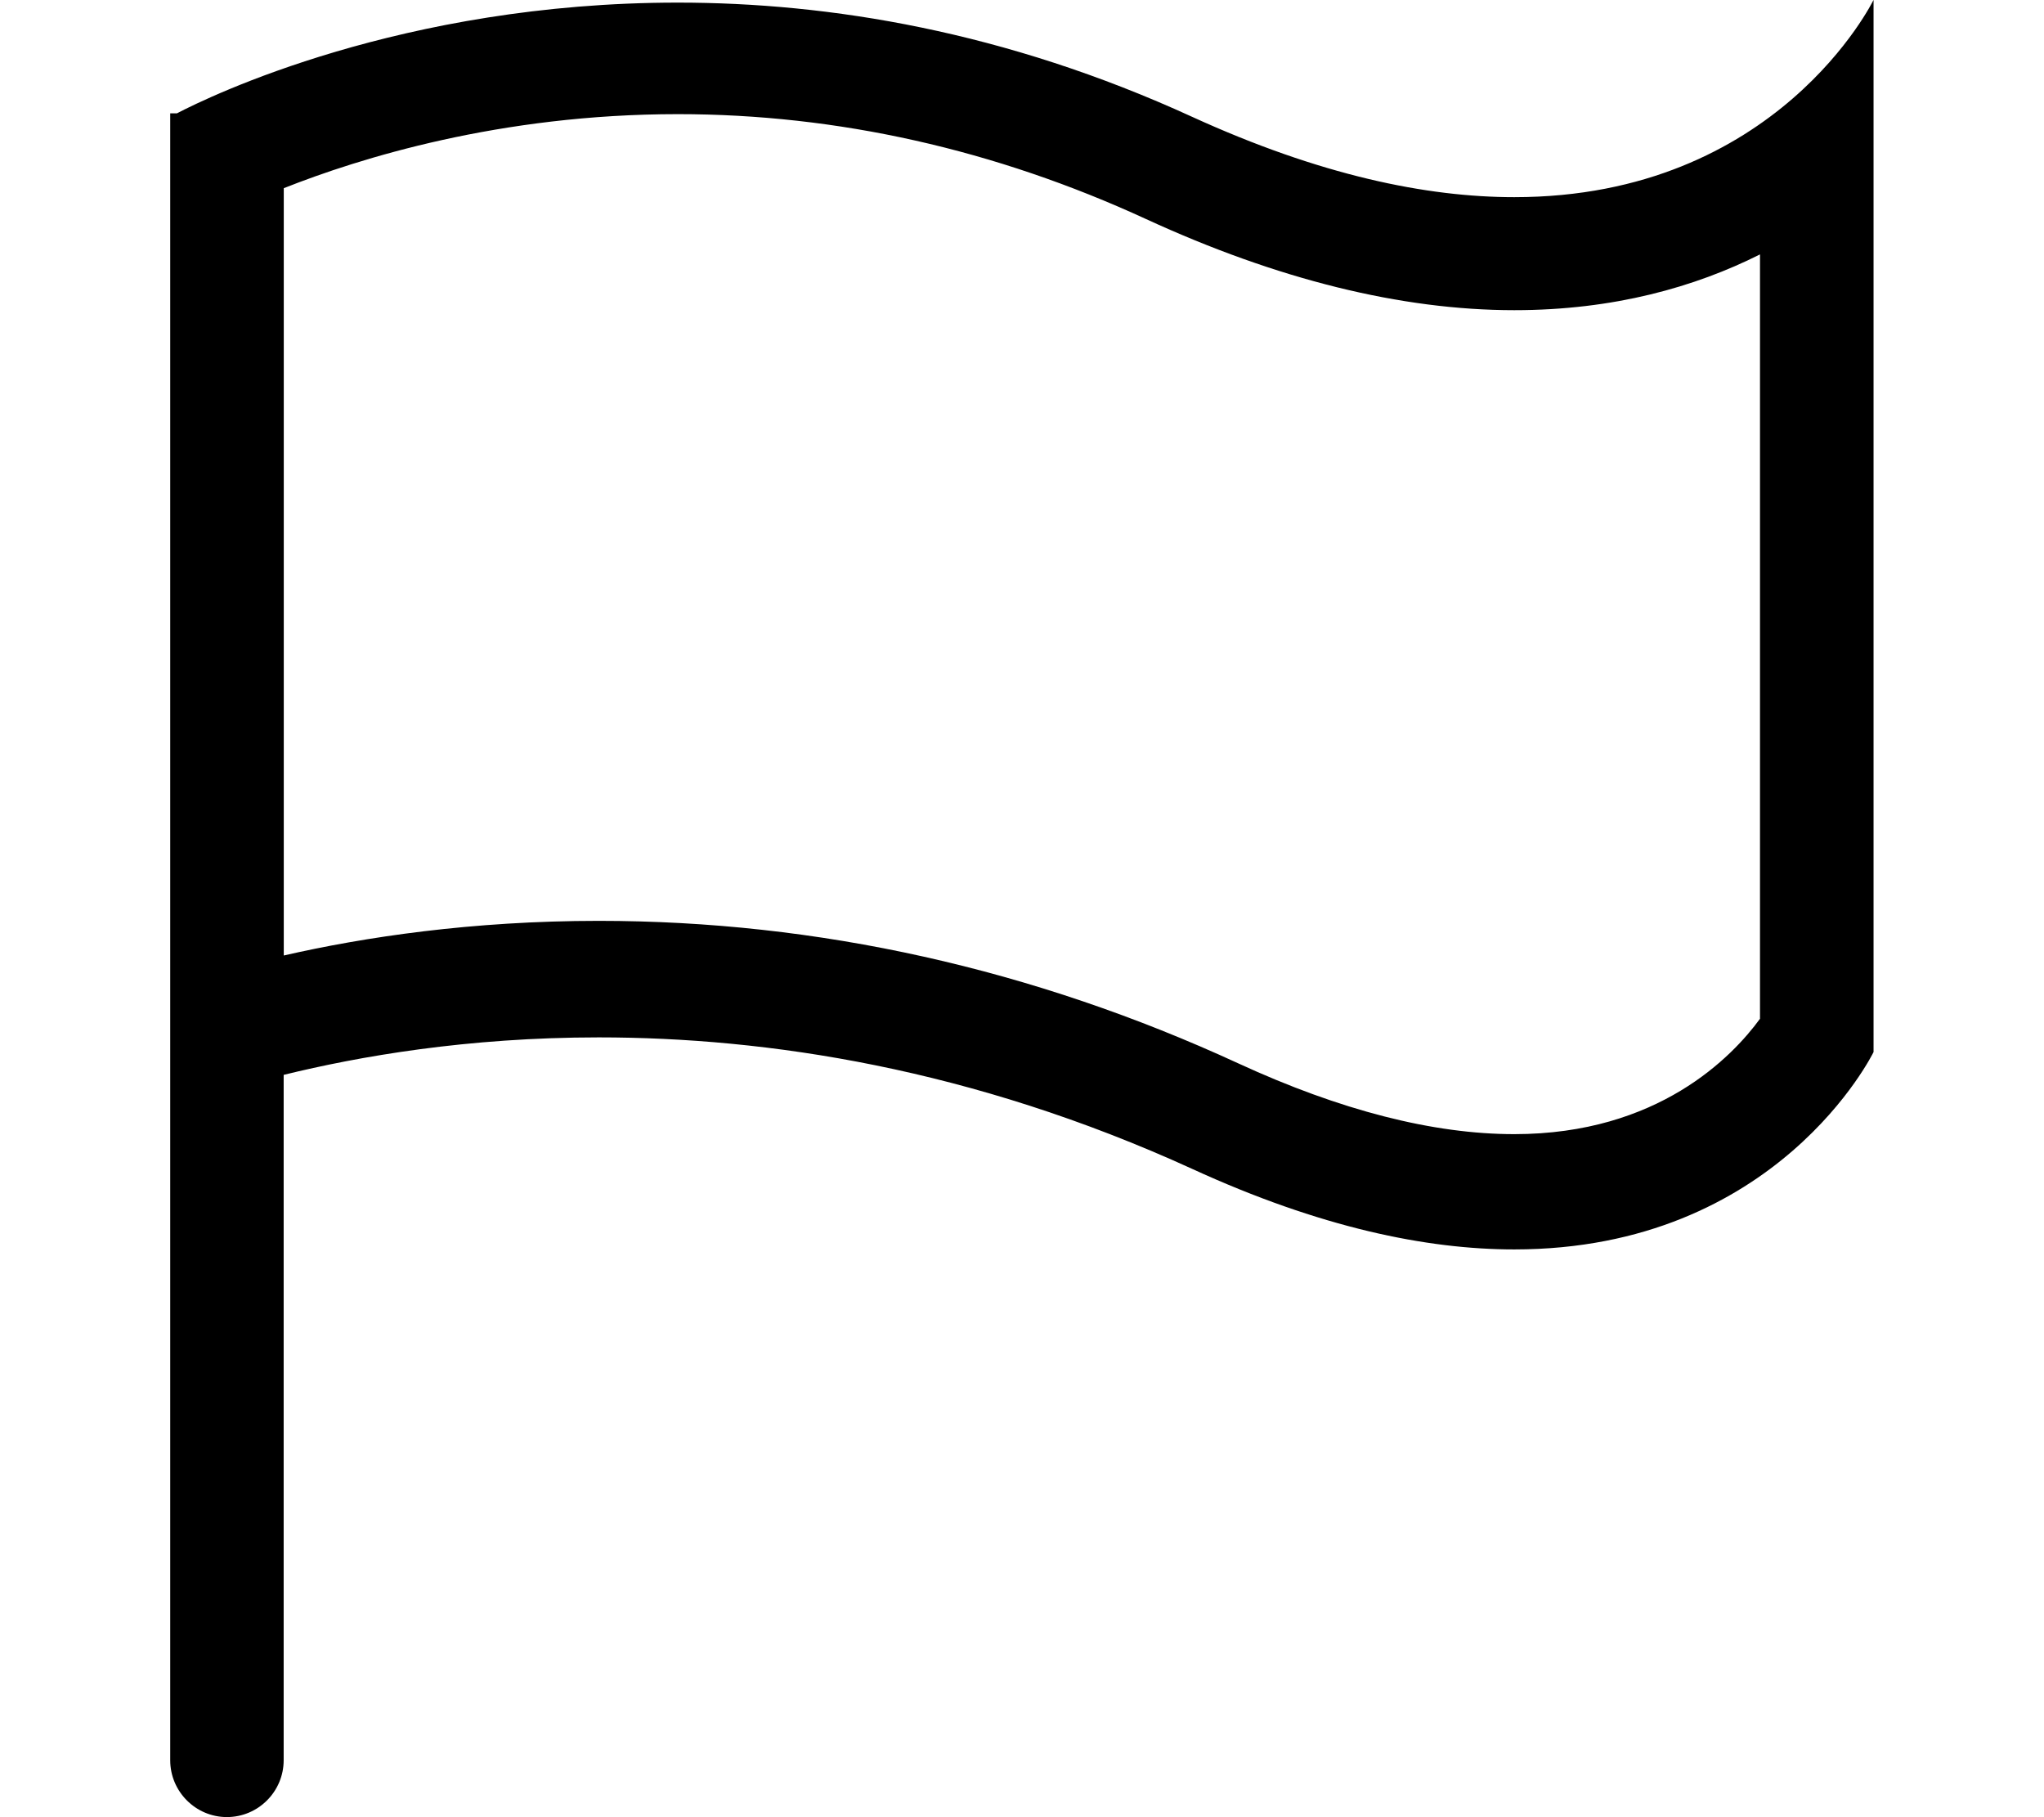 <?xml version="1.0" encoding="iso-8859-1"?>
<!-- Generator: Adobe Illustrator 16.0.0, SVG Export Plug-In . SVG Version: 6.00 Build 0)  -->
<!DOCTYPE svg PUBLIC "-//W3C//DTD SVG 1.1//EN" "http://www.w3.org/Graphics/SVG/1.1/DTD/svg11.dtd">
<svg version="1.1" xmlns="http://www.w3.org/2000/svg" xmlns:xlink="http://www.w3.org/1999/xlink" x="0px" y="0px" width="18px"
	 height="16px" viewBox="0 0 18 16" style="enable-background:new 0 0 18 16;" xml:space="preserve">
<g id="sport-flag-a" style="enable-background:new    ;">
	<g id="sport-flag-a_2_">
		<g>
			<path d="M13.335,1.736c-0.773,0-1.711-0.193-2.836-0.707c-1.648-0.755-3.197-1.006-4.53-1.006c-2.431,0-4.127,0.827-4.411,0.975
				H1.499v0.5v1.5v12.501c0,0.275,0.224,0.5,0.499,0.5c0.276,0,0.5-0.225,0.5-0.5V9.464c0.66-0.162,1.614-0.33,2.775-0.33
				c1.477,0,3.282,0.27,5.226,1.158c1.125,0.516,2.063,0.709,2.836,0.709c2.32,0,3.164-1.738,3.164-1.738v-9.264
				C16.499-0.001,15.655,1.736,13.335,1.736z M15.499,8.97c-0.242,0.332-0.896,1.016-2.164,1.016c-0.715,0-1.531-0.209-2.43-0.623
				C9.097,8.53,7.201,8.108,5.273,8.108c-1.117,0-2.066,0.143-2.774,0.305V1.657c0.663-0.263,1.906-0.652,3.47-0.652
				c1.407,0,2.795,0.312,4.124,0.924c1.154,0.531,2.246,0.802,3.242,0.802c0.879,0,1.594-0.205,2.164-0.491V8.97z"/>
		</g>
	</g>
</g>
<g id="Layer_1">
</g>
</svg>
